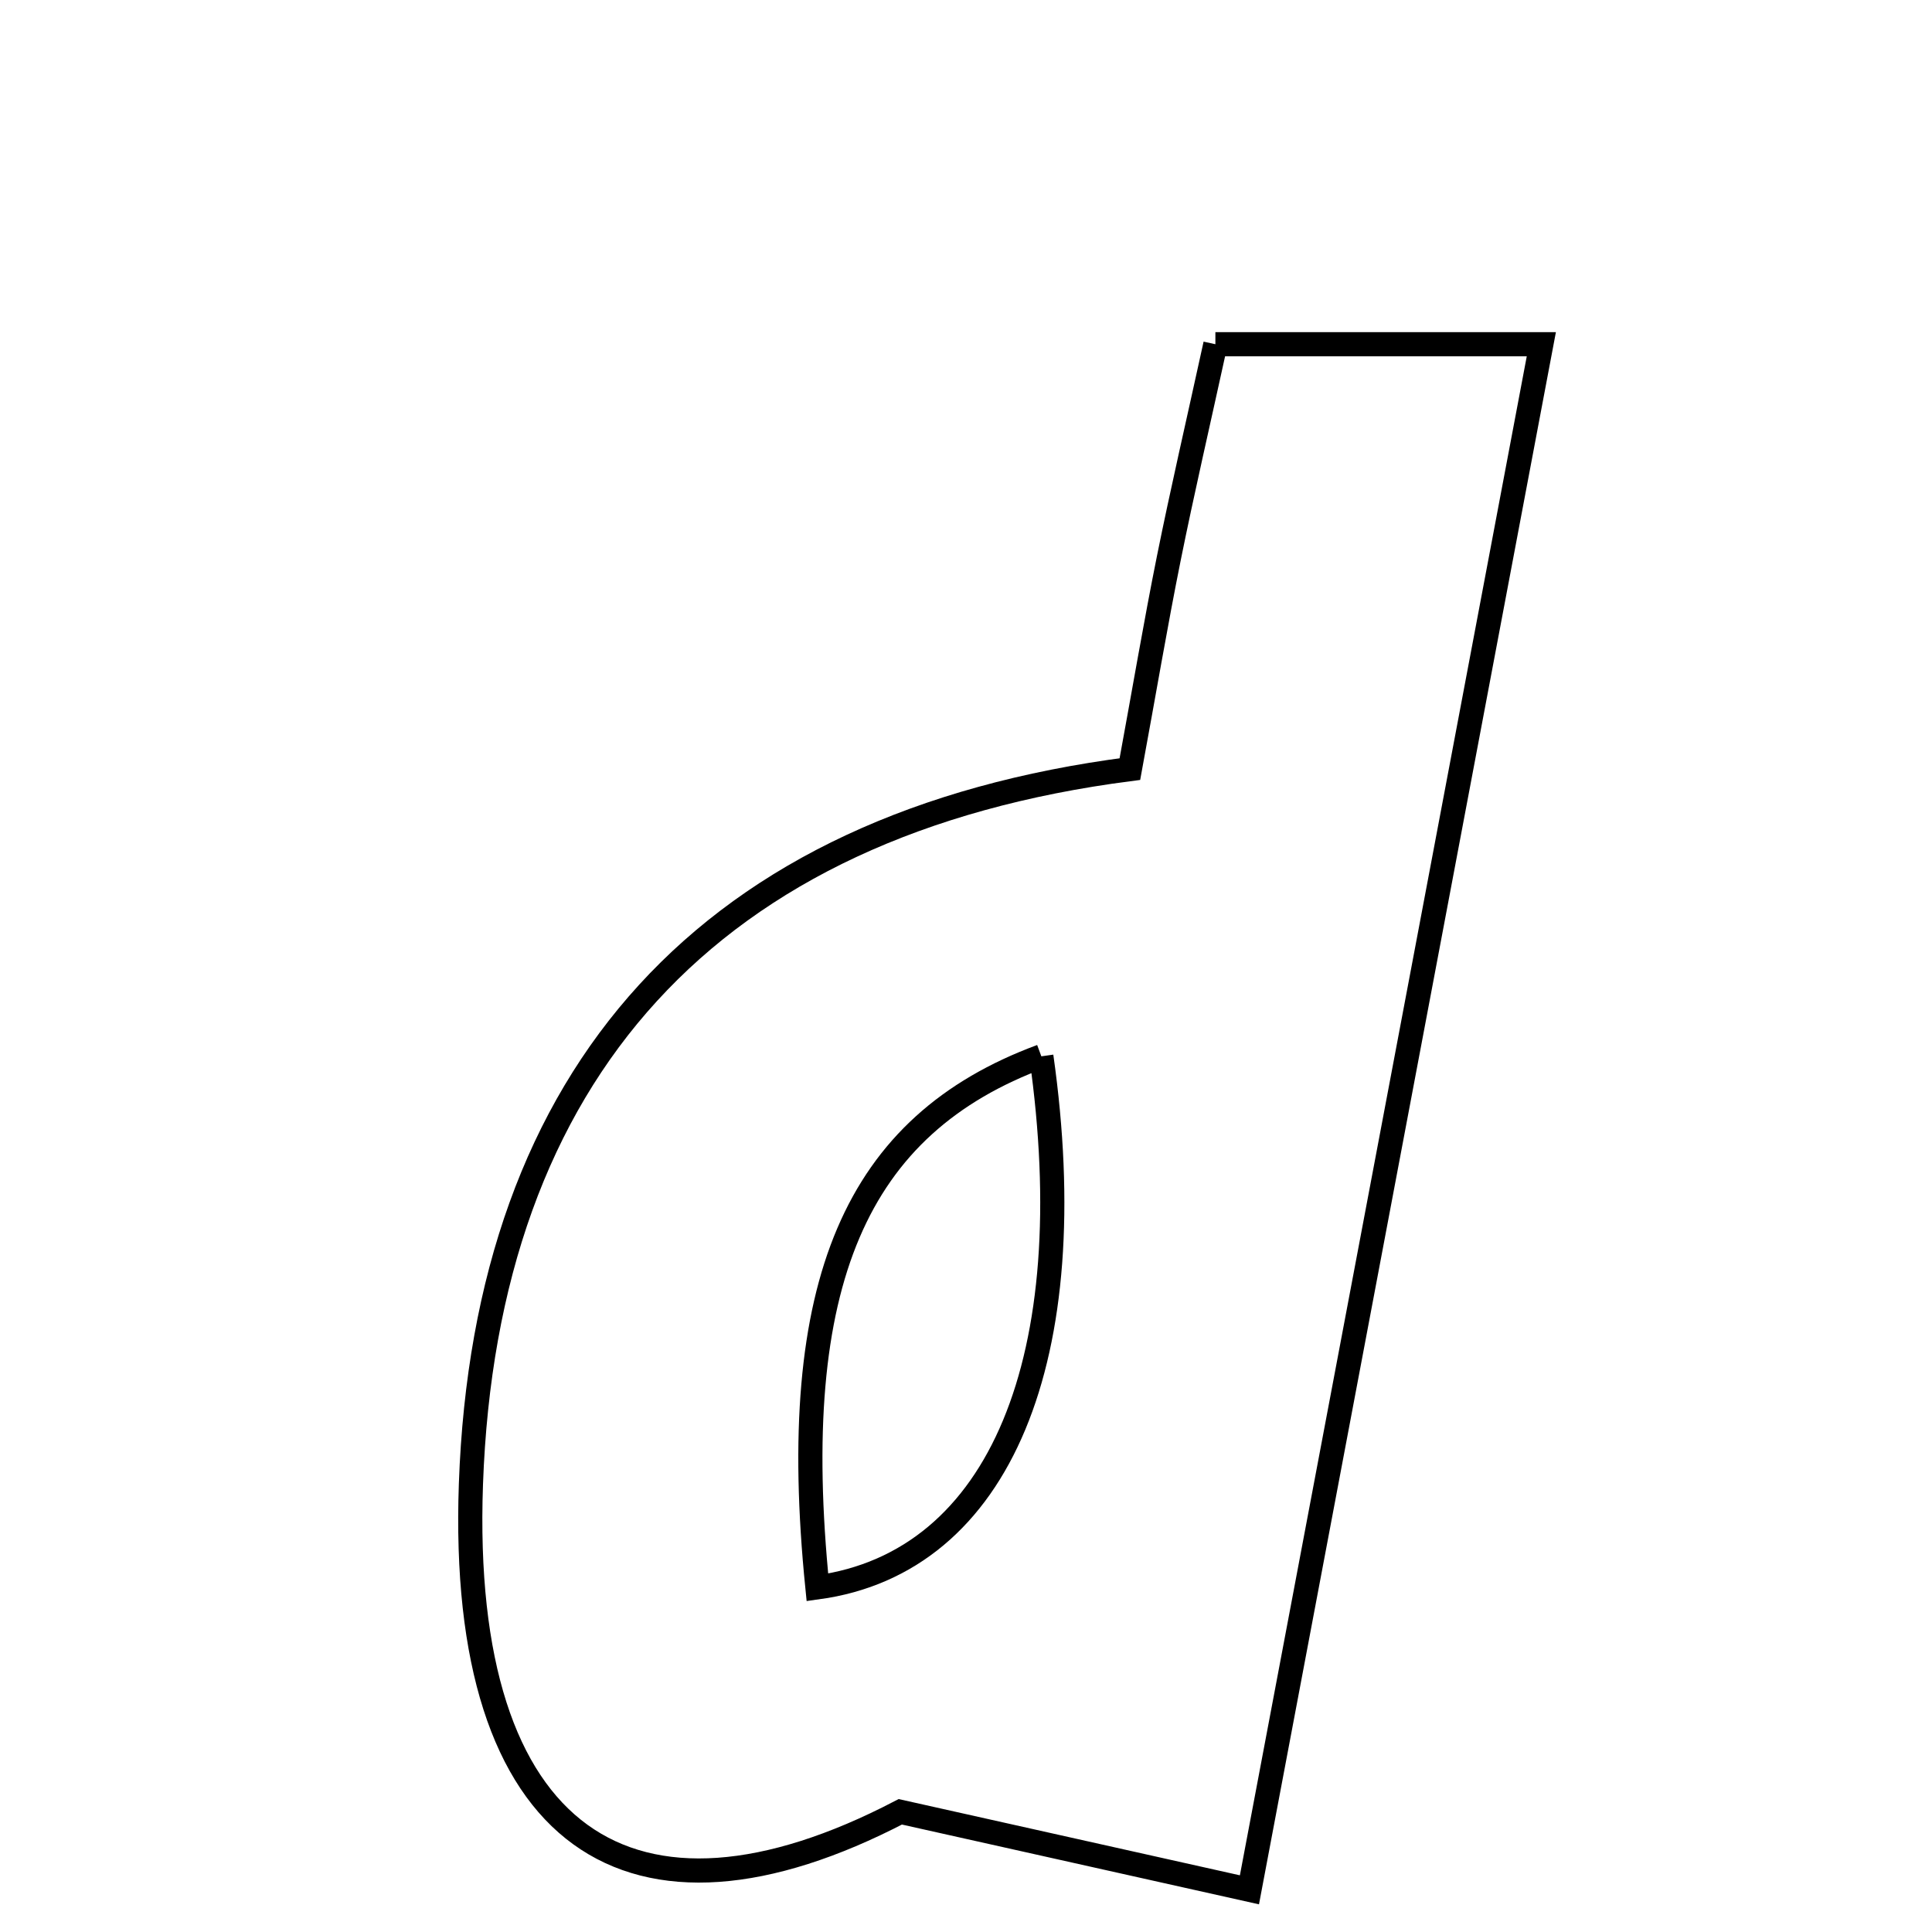 <svg xmlns="http://www.w3.org/2000/svg" viewBox="0.0 0.0 24.0 24.0" height="200px" width="200px"><path fill="none" stroke="black" stroke-width=".3" stroke-opacity="1.0"  filling="0" d="M15.098 4.276 C16.322 4.276 17.582 4.276 19.147 4.276 C17.943 10.649 16.768 16.875 15.521 23.476 C14.135 23.166 12.919 22.895 11.184 22.507 C7.853 24.242 5.692 22.88 5.85 18.436 C6.031 13.33 8.81 10.229 14.036 9.554 C14.216 8.577 14.355 7.752 14.52 6.932 C14.687 6.104 14.878 5.281 15.098 4.276"></path>
<path fill="none" stroke="black" stroke-width=".3" stroke-opacity="1.0"  filling="0" d="M12.936 13.122 C10.635 13.974 9.772 15.926 10.154 19.719 C12.434 19.407 13.465 16.849 12.936 13.122"></path></svg>